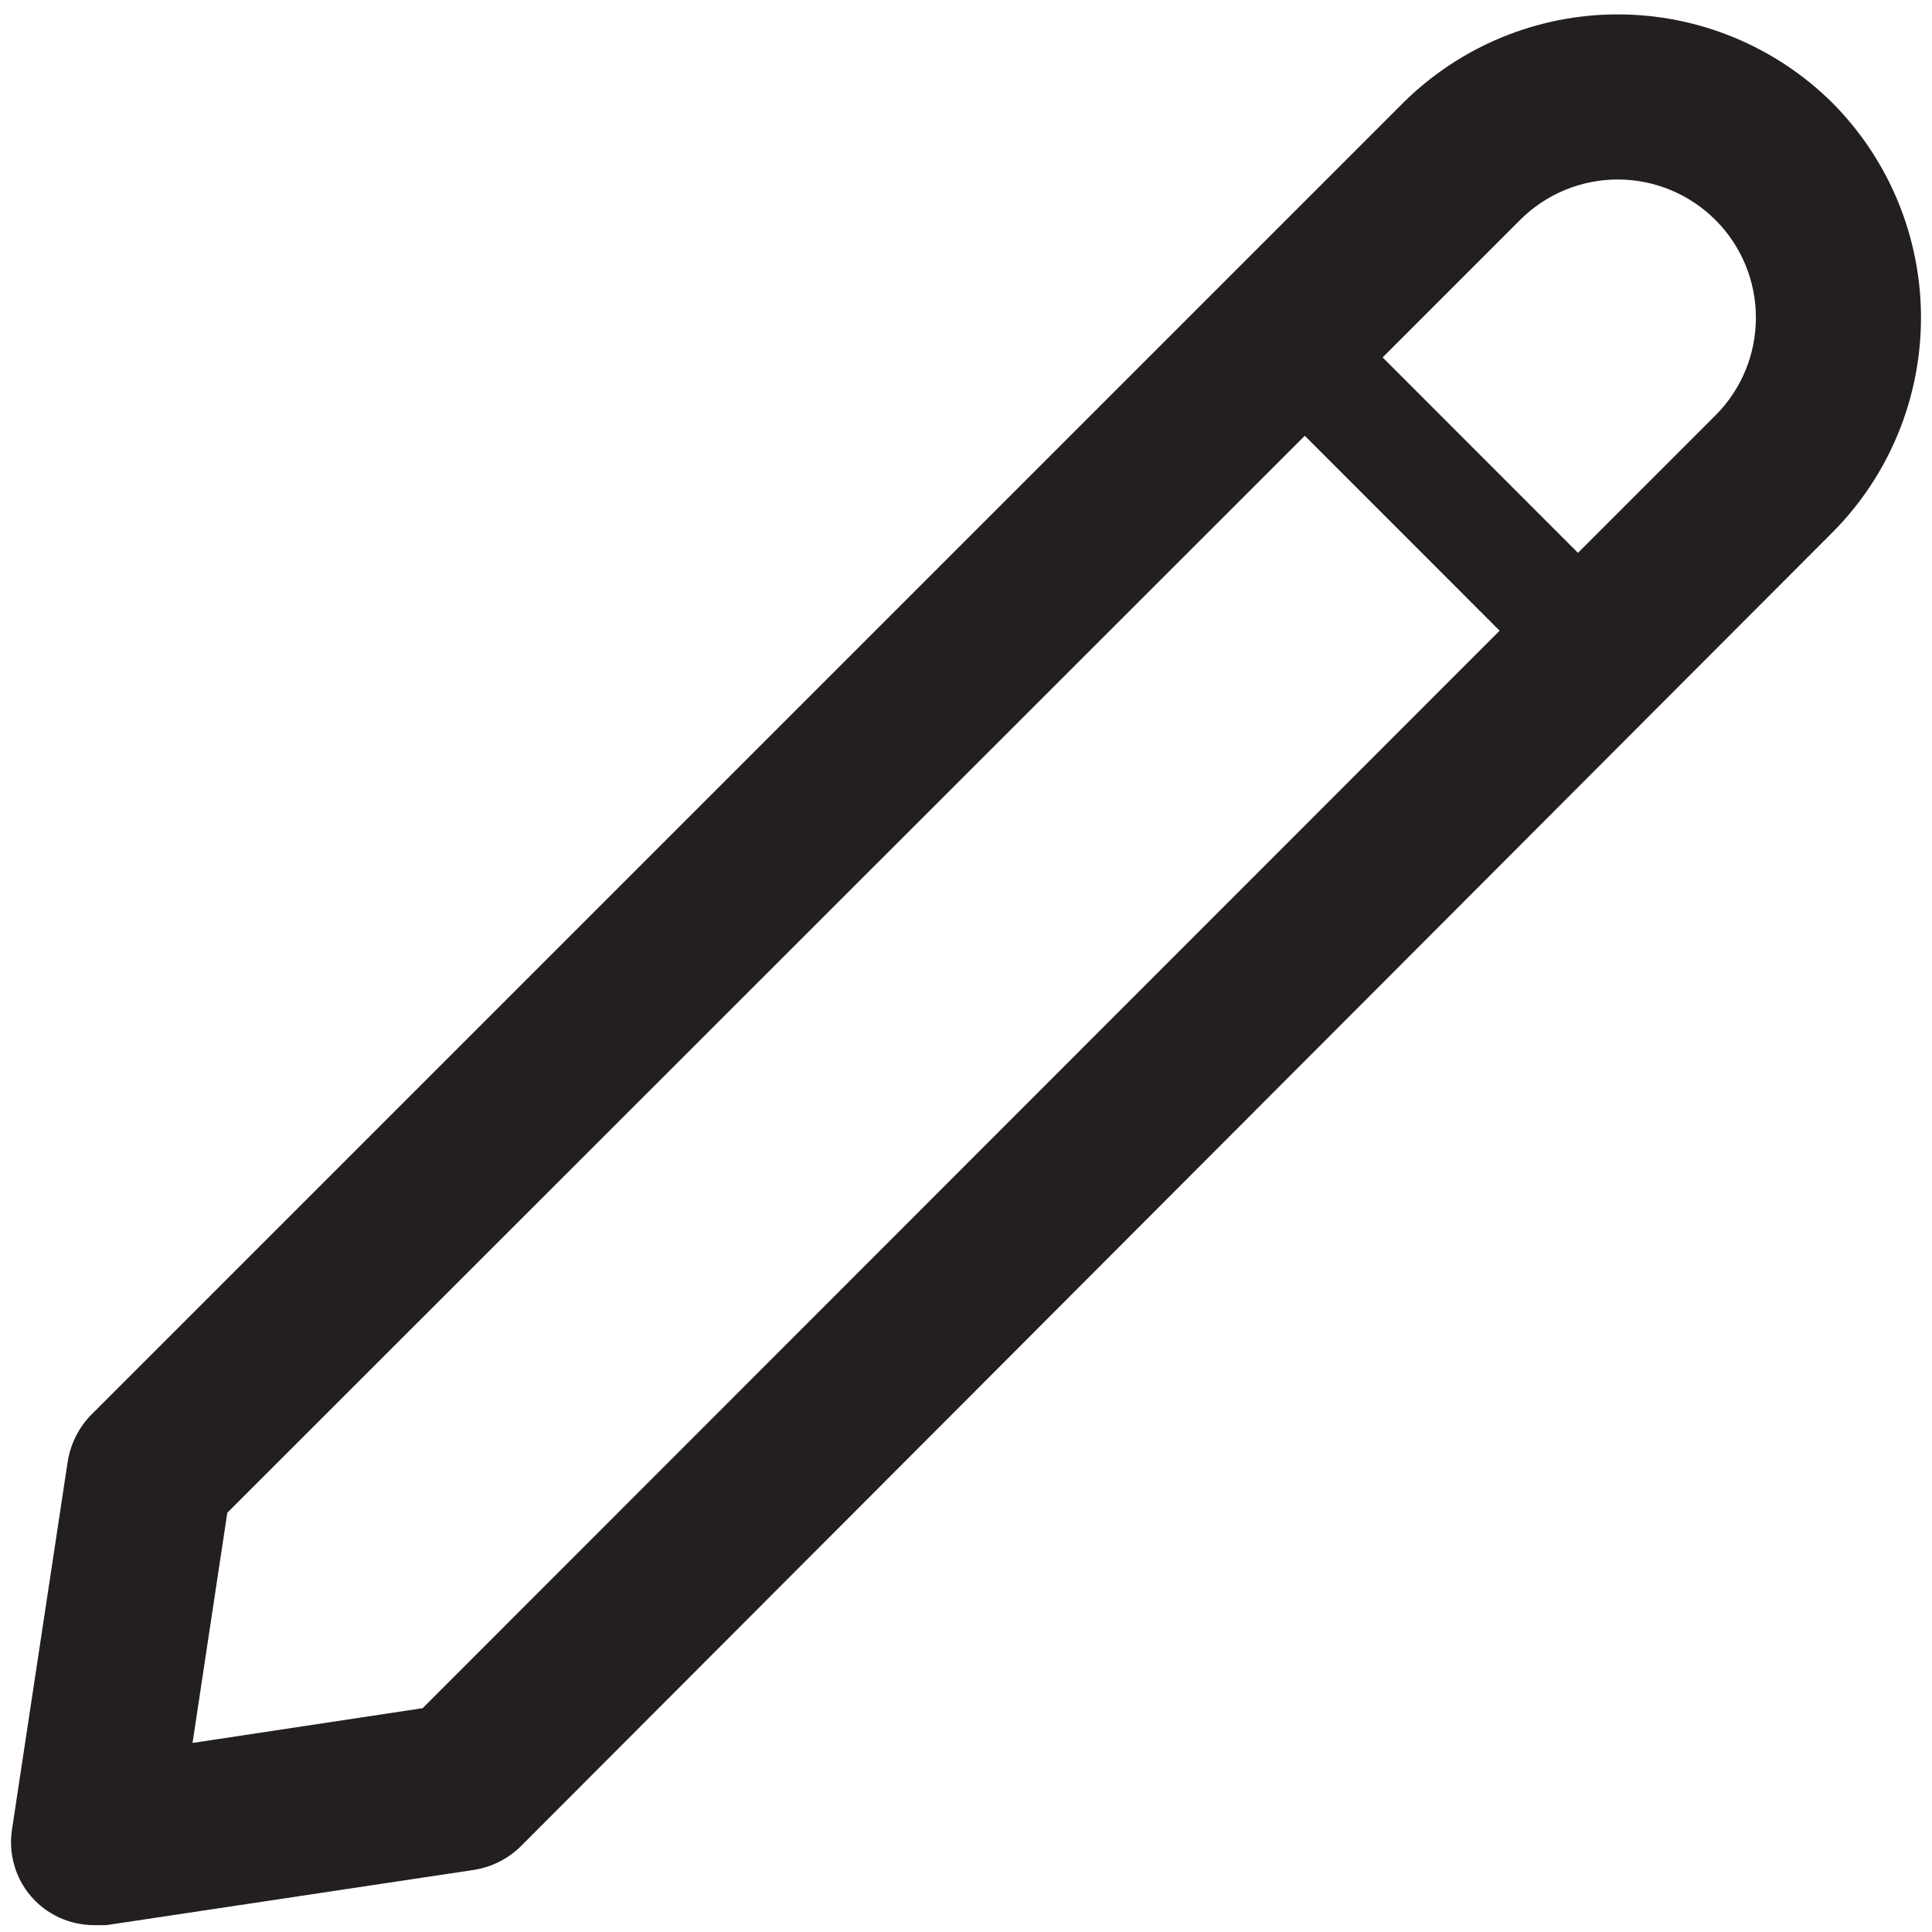 <svg width="20" height="20" viewBox="0 0 20 20" fill="none" xmlns="http://www.w3.org/2000/svg">
<path d="M18.97 1.066C18.379 0.479 17.58 0.149 16.747 0.149C15.914 0.149 15.115 0.479 14.524 1.066L0.941 14.649C0.814 14.78 0.73 14.948 0.701 15.129L0.124 18.94C0.105 19.062 0.113 19.187 0.147 19.306C0.18 19.425 0.239 19.535 0.32 19.629C0.4 19.723 0.5 19.798 0.612 19.85C0.724 19.901 0.846 19.928 0.97 19.929H1.101L4.907 19.357C5.088 19.328 5.255 19.245 5.387 19.117L18.97 5.511C19.557 4.921 19.886 4.121 19.886 3.289C19.886 2.456 19.557 1.657 18.97 1.066ZM4.375 17.683L1.993 18.043L2.353 15.66L13.507 4.511L15.524 6.529L4.375 17.683ZM17.758 4.3L16.335 5.723L14.313 3.7L15.736 2.277C16.004 2.009 16.367 1.858 16.747 1.858C17.126 1.858 17.49 2.009 17.758 2.277C18.027 2.545 18.177 2.909 18.177 3.289C18.177 3.668 18.027 4.032 17.758 4.3Z" fill="#231F20"/>
</svg>
